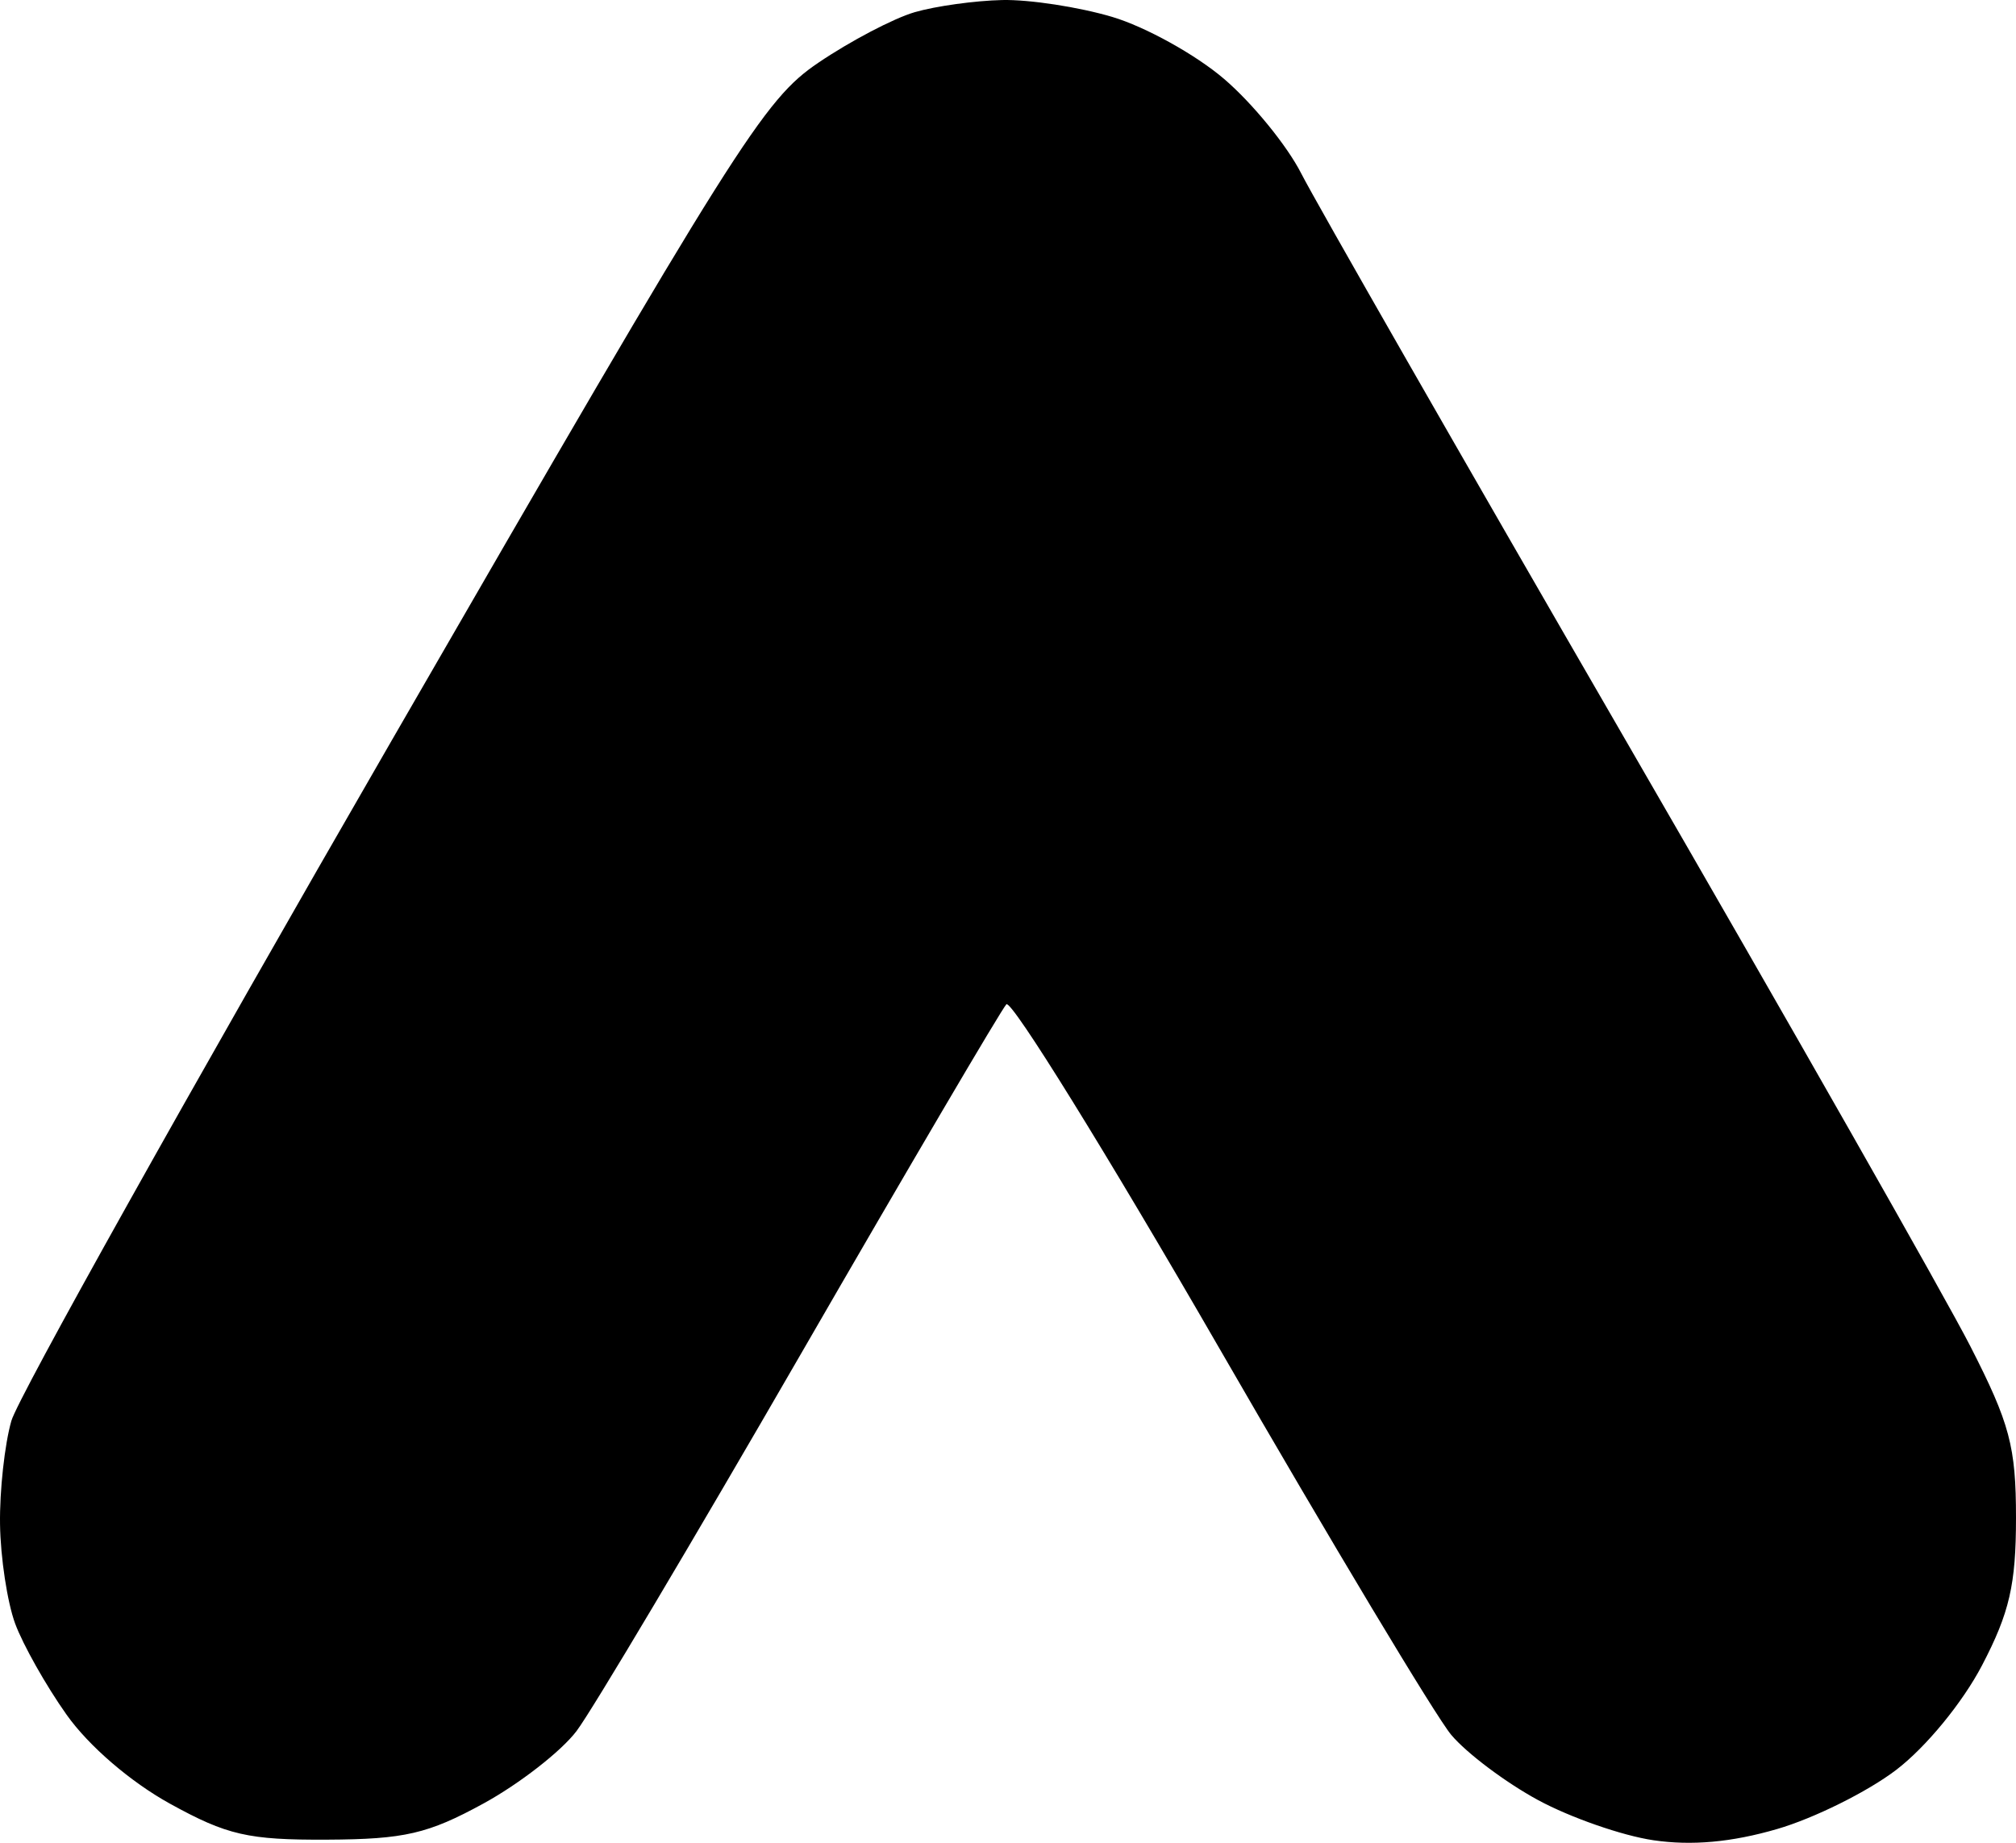 <svg xmlns="http://www.w3.org/2000/svg" width="500" height="457" fill="#000000"><path fill="#000000" fill-rule="evenodd" d="M226.872 3.019c-5.198 1.506-15.956 7.148-23.909 12.536-13.57 9.194-20.082 19.533-105.785 168.005-50.23 87.014-92.69 162.954-94.356 168.755C1.156 358.116-.11 369.643.008 377.93c.114 8.287 1.802 19.386 3.748 24.663 1.947 5.276 7.688 15.447 12.762 22.601 5.494 7.747 15.851 16.661 25.615 22.046 14.2 7.832 19.413 9.026 38.992 8.932 19.202-.093 25.033-1.443 38.783-8.965 8.902-4.87 19.29-12.955 23.087-17.969 3.797-5.015 28.833-47.089 55.635-93.497s49.737-85.426 50.967-86.71c1.229-1.281 24.991 37.093 52.802 85.273 27.812 48.182 53.704 91.333 57.537 95.889 3.836 4.556 13.525 11.831 21.534 16.167 8.01 4.337 20.875 8.818 28.586 9.954 9.496 1.401 19.407.506 30.69-2.775 9.167-2.664 22.459-9.264 29.544-14.667 7.38-5.629 16.472-16.701 21.293-25.931 6.802-13.021 8.417-20.034 8.417-36.545 0-17.689-1.525-23.412-11.337-42.599-6.235-12.189-44.696-79.797-85.471-150.237-40.773-70.44-76.983-133.69-80.47-140.558-3.486-6.865-12.087-17.406-19.117-23.421-7.028-6.018-19.525-12.943-27.773-15.393-8.245-2.447-20.509-4.328-27.254-4.18-6.741.15-16.511 1.504-21.706 3.01Z" clip-rule="evenodd"/></svg>